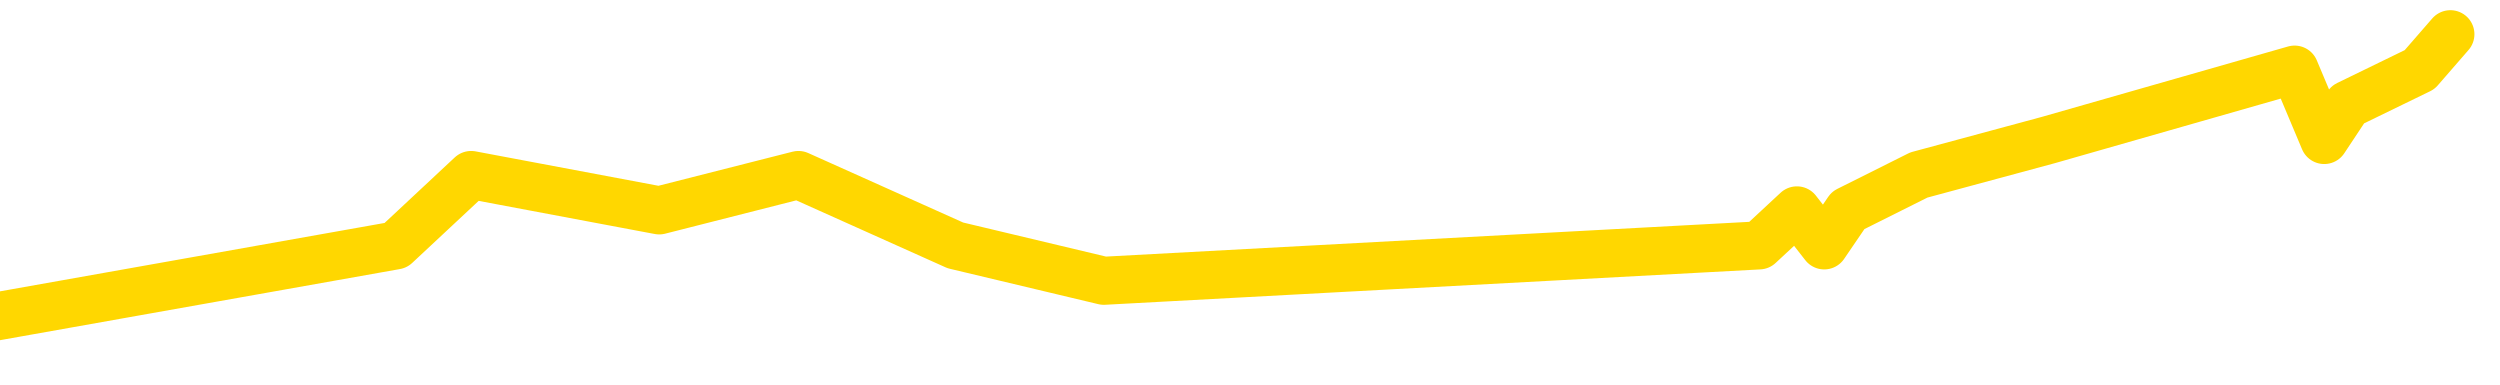 <svg xmlns="http://www.w3.org/2000/svg" version="1.1" viewBox="0 0 6500 1000">
	<path fill="none" stroke="gold" stroke-width="125" stroke-linecap="round" stroke-linejoin="round" d="M0 1279  L-25641 1279 L-25229 1096 L-25004 1187 L-24947 1096 L-24909 913 L-24725 730 L-24235 547 L-23941 455 L-23630 364 L-23395 181 L-23342 -1 L-23283 -184 L-23129 -276 L-23089 -367 L-22956 -459 L-22664 -367 L-22123 -459 L-21513 -642 L-21465 -459 L-20825 -642 L-20792 -550 L-20266 -733 L-20133 -825 L-19743 -1191 L-19415 -1374 L-19298 -1557 L-19087 -1374 L-18370 -1465 L-17800 -1557 L-17693 -1648 L-17518 -1831 L-17297 -2014 L-16895 -2106 L-16869 -2289 L-15942 -2472 L-15854 -2655 L-15772 -2838 L-15702 -3021 L-15404 -3112 L-15252 -3204 L-13362 -2655 L-13261 -2929 L-12999 -3112 L-12705 -2929 L-12564 -3112 L-12315 -3204 L-12280 -3295 L-12121 -3478 L-11658 -3569 L-11405 -3752 L-11192 -3844 L-10941 -3935 L-10592 -4118 L-9665 -4301 L-9571 -4484 L-9160 -4576 L-7990 -4667 L-6801 -4850 L-6708 -5033 L-6681 -5216 L-6415 -5491 L-6116 -5674 L-5987 -5765 L-5950 -5948 L-5135 -5308 L-4751 -5399 L-3691 -5582 L-3629 -5674 L-3364 1736 L-2893 1645 L-2701 1462 L-2437 1370 L-2100 1279 L-1964 1370 L-1509 1096 L-766 1004 L-748 821 L-583 730 L-515 913 L0 821 L1029 638 L1225 455 L1714 547 L2076 455 L2484 638 L2870 730 L4574 638 L4672 547 L4743 638 L4805 547 L4989 455 L5326 364 L5966 181 L6043 364 L6104 272 L6291 181 L6371 89" />
</svg>
